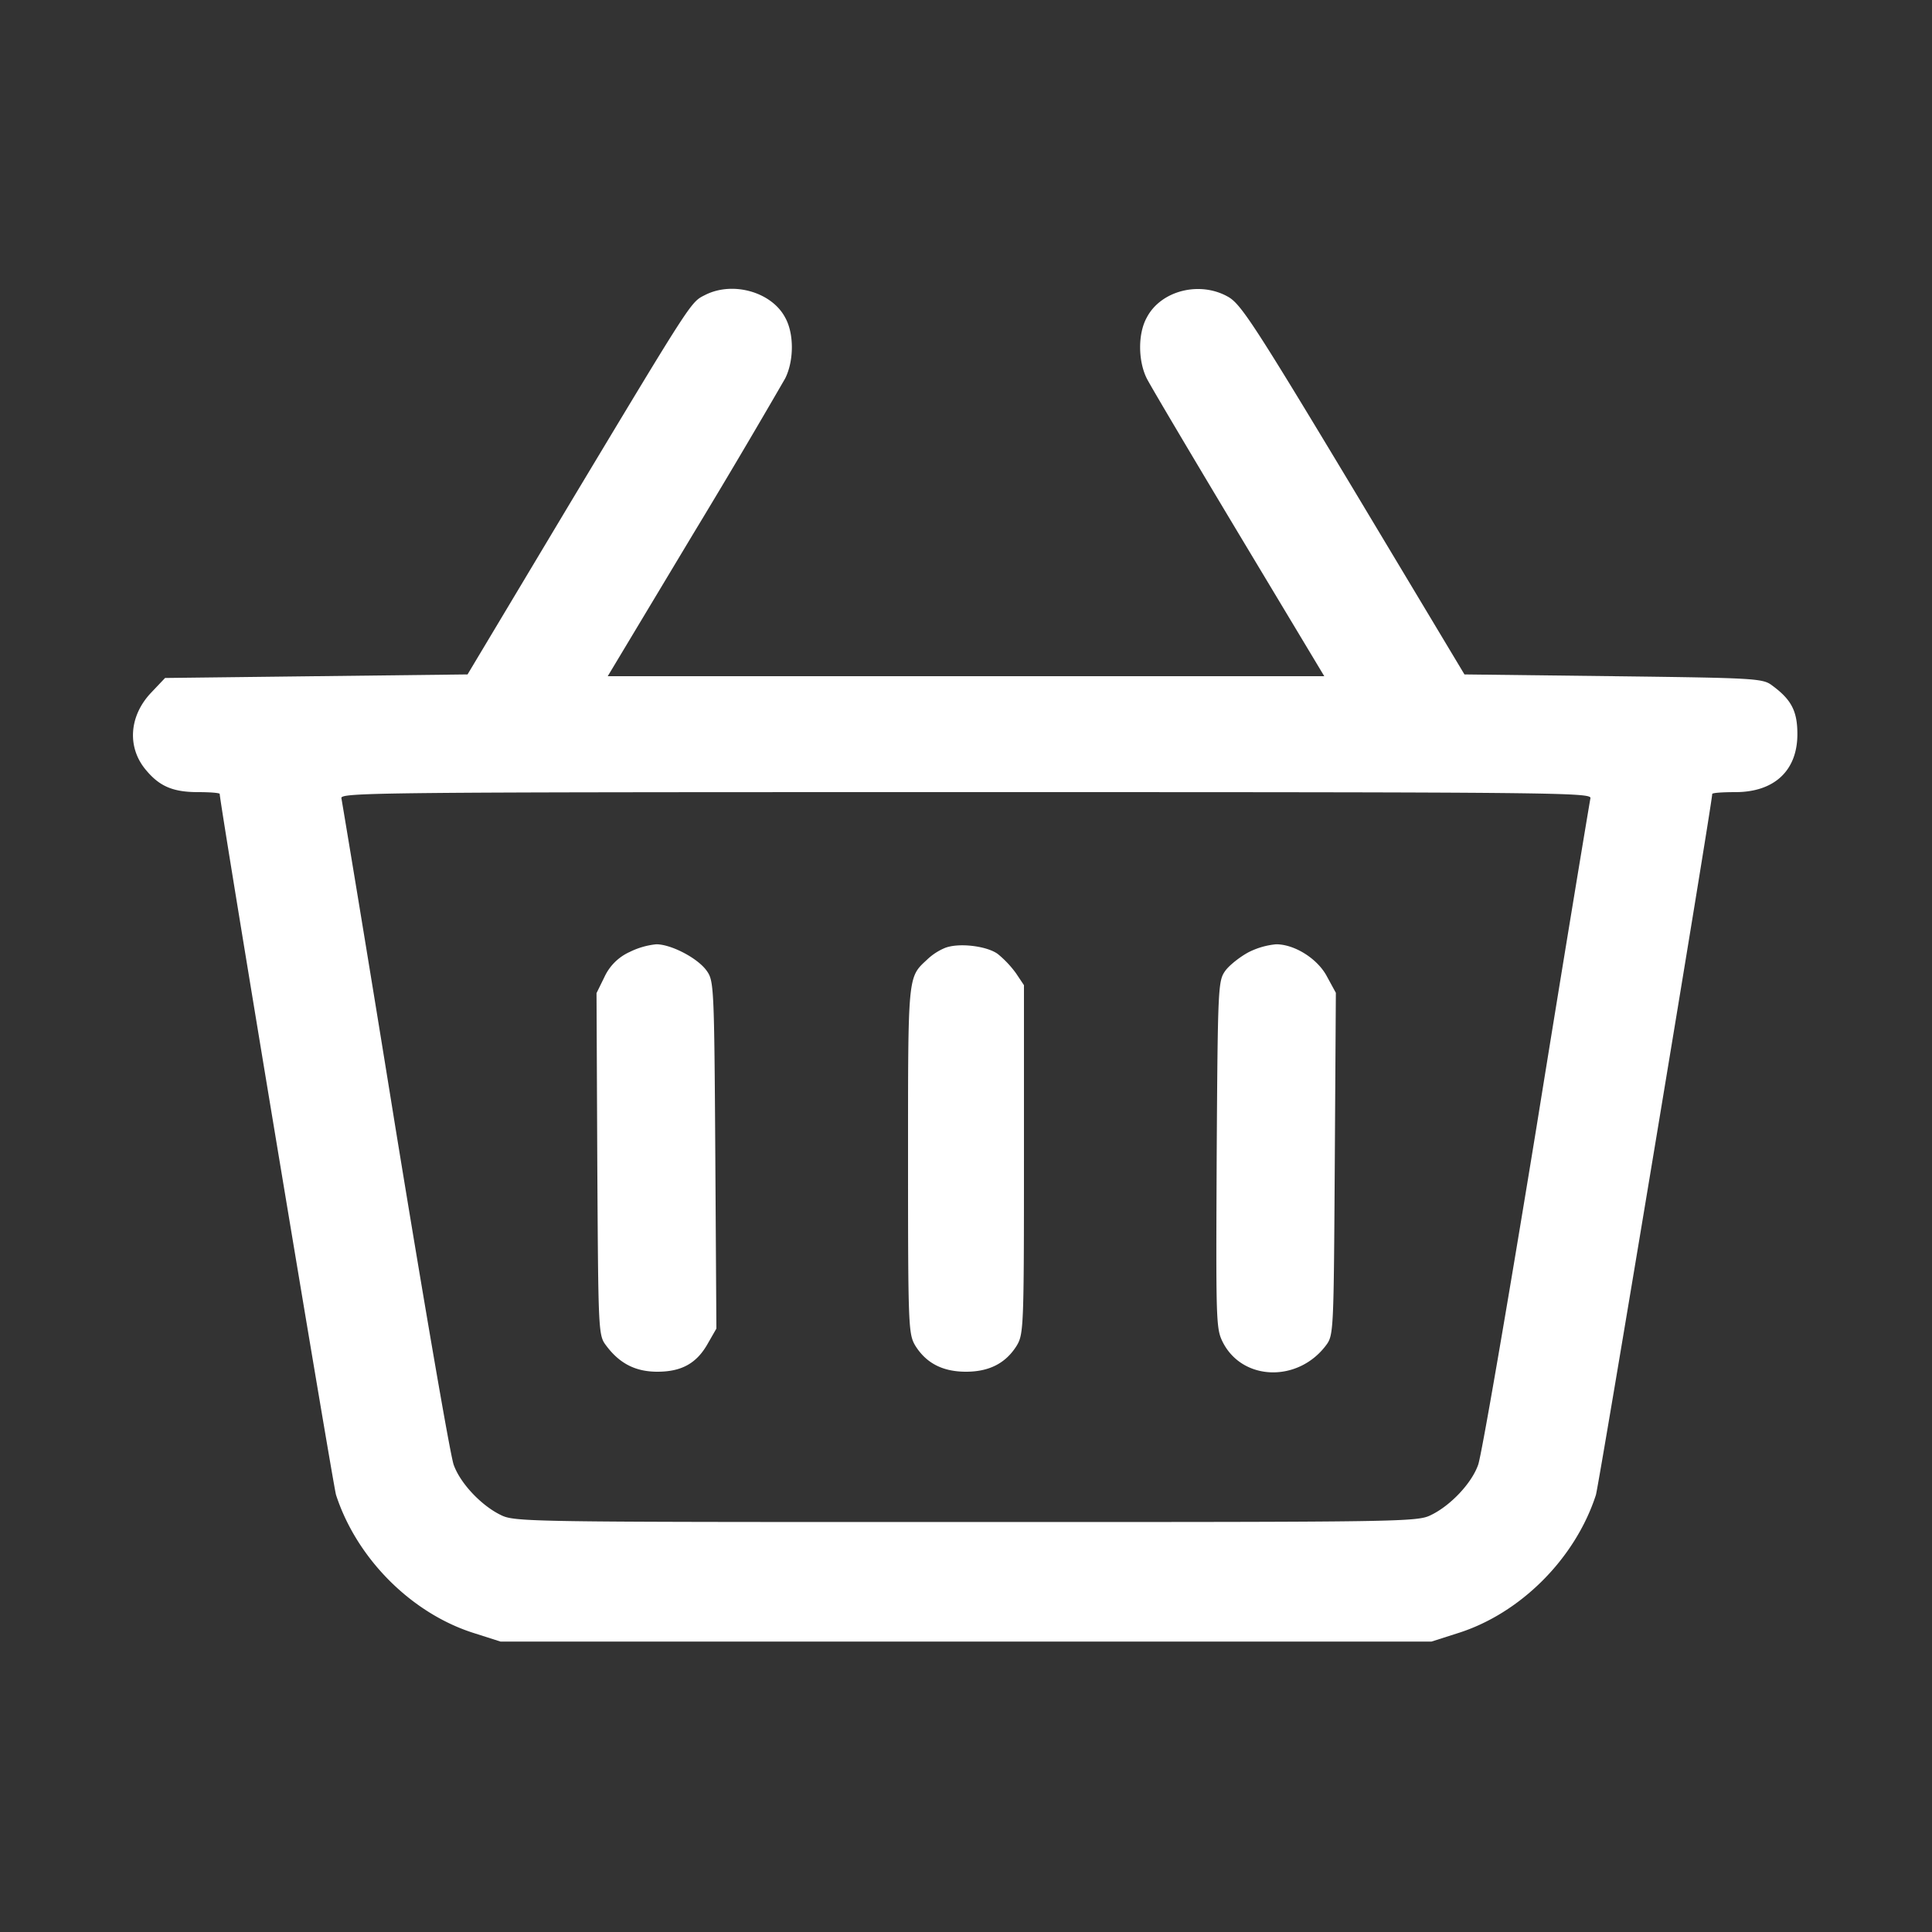 <svg width="25" height="25" fill="none" xmlns="http://www.w3.org/2000/svg"><rect width="100%" height="100%" fill="#333333" stroke="none"/><path d="M9.13 3.814c-.193.099-.141.014-1.744 2.681L6.05 8.727l-1.96.023-1.954.023-.183.193c-.286.304-.31.712-.06 1.003.173.206.346.281.67.281.154 0 .28.01.28.023 0 .118 1.468 8.949 1.505 9.07.268.826.98 1.538 1.791 1.791l.338.108h12.046l.338-.108c.81-.253 1.523-.965 1.79-1.79.038-.122 1.505-8.953 1.505-9.07 0-.015.136-.024.3-.024.502 0 .802-.277.802-.75 0-.295-.075-.445-.324-.628-.122-.094-.201-.099-2.057-.122l-1.927-.023-1.434-2.391c-1.28-2.128-1.458-2.4-1.622-2.494-.366-.21-.872-.084-1.055.267-.117.211-.112.563 0 .788.047.094.586 1.003 1.19 2.01l1.107 1.843H7.864L8.97 6.908a111.658 111.658 0 001.19-2.011c.113-.225.118-.577 0-.788-.173-.328-.67-.473-1.03-.295zm11.45 6.516c-.01.047-.328 1.96-.698 4.256-.375 2.297-.713 4.26-.755 4.369-.084.239-.356.525-.605.647-.182.093-.318.093-6.023.093s-5.84 0-6.023-.093c-.249-.122-.52-.408-.605-.647-.042-.108-.38-2.072-.755-4.37-.37-2.296-.689-4.208-.698-4.255-.019-.075.389-.08 8.081-.08 7.692 0 8.1.005 8.081.08z" fill="#fff"/><path d="M8.14 12.322a.658.658 0 00-.318.319l-.103.21.01 2.213c.013 2.161.013 2.213.112 2.344.173.234.38.342.665.342.314 0 .511-.108.656-.37l.108-.188-.014-2.25c-.014-2.184-.018-2.25-.112-2.381-.117-.164-.46-.342-.652-.342a.997.997 0 00-.351.103zm4.079-.052a.754.754 0 00-.225.15c-.249.23-.244.193-.244 2.597 0 2.152.005 2.245.094 2.396.14.224.351.337.656.337.305 0 .516-.113.656-.337.09-.15.094-.244.094-2.41v-2.255l-.103-.154a1.332 1.332 0 00-.235-.249c-.145-.107-.52-.15-.693-.075zm3.937.052c-.112.06-.248.168-.3.239-.094.131-.098.197-.112 2.381-.01 2.166-.01 2.25.08 2.428.257.502.974.52 1.335.038.099-.132.099-.183.113-2.349l.014-2.212-.113-.207c-.121-.234-.421-.421-.66-.421a.993.993 0 00-.357.103z" fill="#fff"/></svg>